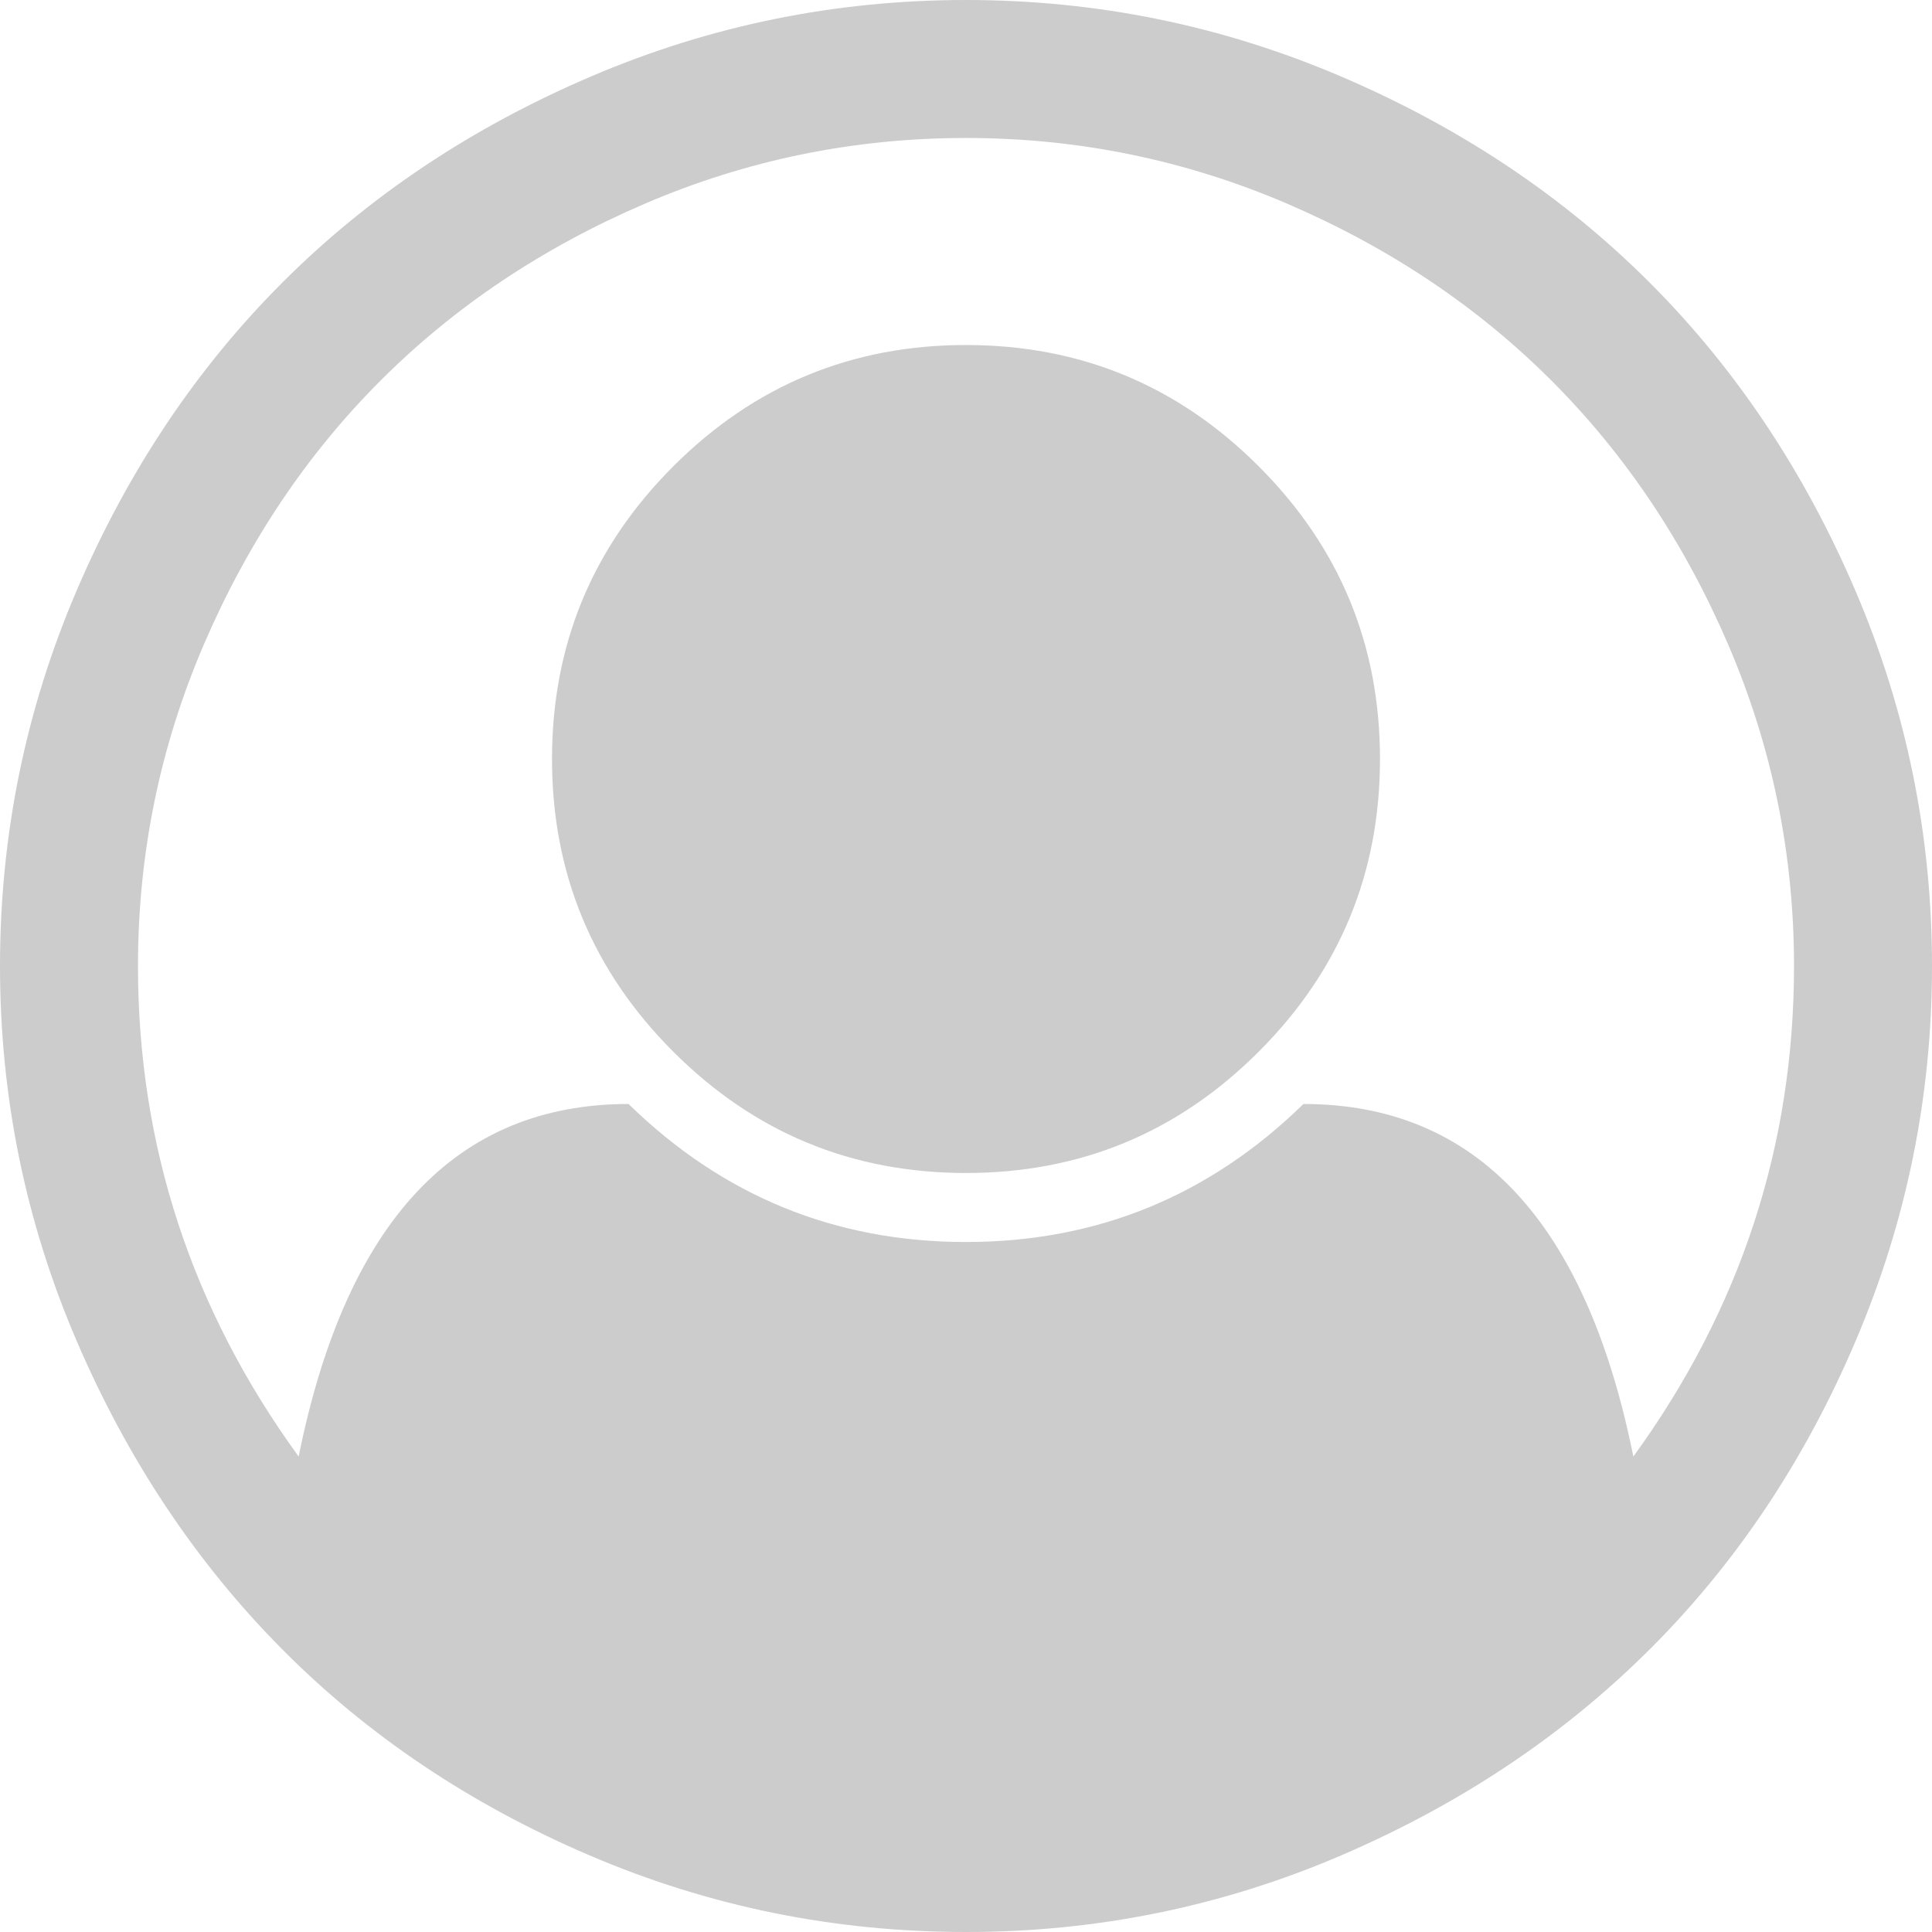 ﻿<?xml version="1.0" encoding="utf-8"?>
<svg version="1.1" xmlns:xlink="http://www.w3.org/1999/xlink" width="50px" height="50px" xmlns="http://www.w3.org/2000/svg">
  <g transform="matrix(1 0 0 1 -27 -579 )">
    <path d="M 15.29 1.981  C 18.378 0.66  21.615 0  25 0  C 28.385 0  31.622 0.66  34.71 1.981  C 37.798 3.302  40.458 5.078  42.69 7.31  C 44.922 9.542  46.698 12.202  48.019 15.29  C 49.34 18.378  50 21.615  50 25  C 50 28.367  49.344 31.594  48.033 34.682  C 46.722 37.77  44.95 40.43  42.718 42.662  C 40.485 44.894  37.826 46.675  34.738 48.005  C 31.65 49.335  28.404 50  25 50  C 21.596 50  18.35 49.34  15.262 48.019  C 12.174 46.698  9.519 44.917  7.296 42.676  C 5.073 40.434  3.302 37.774  1.981 34.696  C 0.66 31.617  0 28.385  0 25  C 0 21.615  0.66 18.378  1.981 15.29  C 3.302 12.202  5.078 9.542  7.31 7.31  C 9.542 5.078  12.202 3.302  15.29 1.981  Z M 33.733 28.571  C 38.198 28.571  41.044 31.613  42.271 37.695  C 45.043 33.882  46.429 29.65  46.429 25  C 46.429 22.098  45.861 19.327  44.727 16.685  C 43.592 14.044  42.067 11.765  40.151 9.849  C 38.235 7.933  35.956 6.408  33.315 5.273  C 30.673 4.139  27.902 3.571  25 3.571  C 22.098 3.571  19.327 4.139  16.685 5.273  C 14.044 6.408  11.765 7.933  9.849 9.849  C 7.933 11.765  6.408 14.044  5.273 16.685  C 4.139 19.327  3.571 22.098  3.571 25  C 3.571 29.65  4.957 33.882  7.729 37.695  C 8.956 31.613  11.802 28.571  16.267 28.571  C 18.703 30.952  21.615 32.143  25 32.143  C 28.385 32.143  31.297 30.952  33.733 28.571  Z M 32.575 27.218  C 34.668 25.126  35.714 22.6  35.714 19.643  C 35.714 16.685  34.668 14.16  32.575 12.068  C 30.483 9.975  27.958 8.929  25 8.929  C 22.042 8.929  19.517 9.975  17.425 12.068  C 15.332 14.16  14.286 16.685  14.286 19.643  C 14.286 22.6  15.332 25.126  17.425 27.218  C 19.517 29.311  22.042 30.357  25 30.357  C 27.958 30.357  30.483 29.311  32.575 27.218  Z " fill-rule="nonzero" fill="#cccccc" stroke="none" transform="matrix(1 0 0 1 27 579 )" />
  </g>
</svg>
